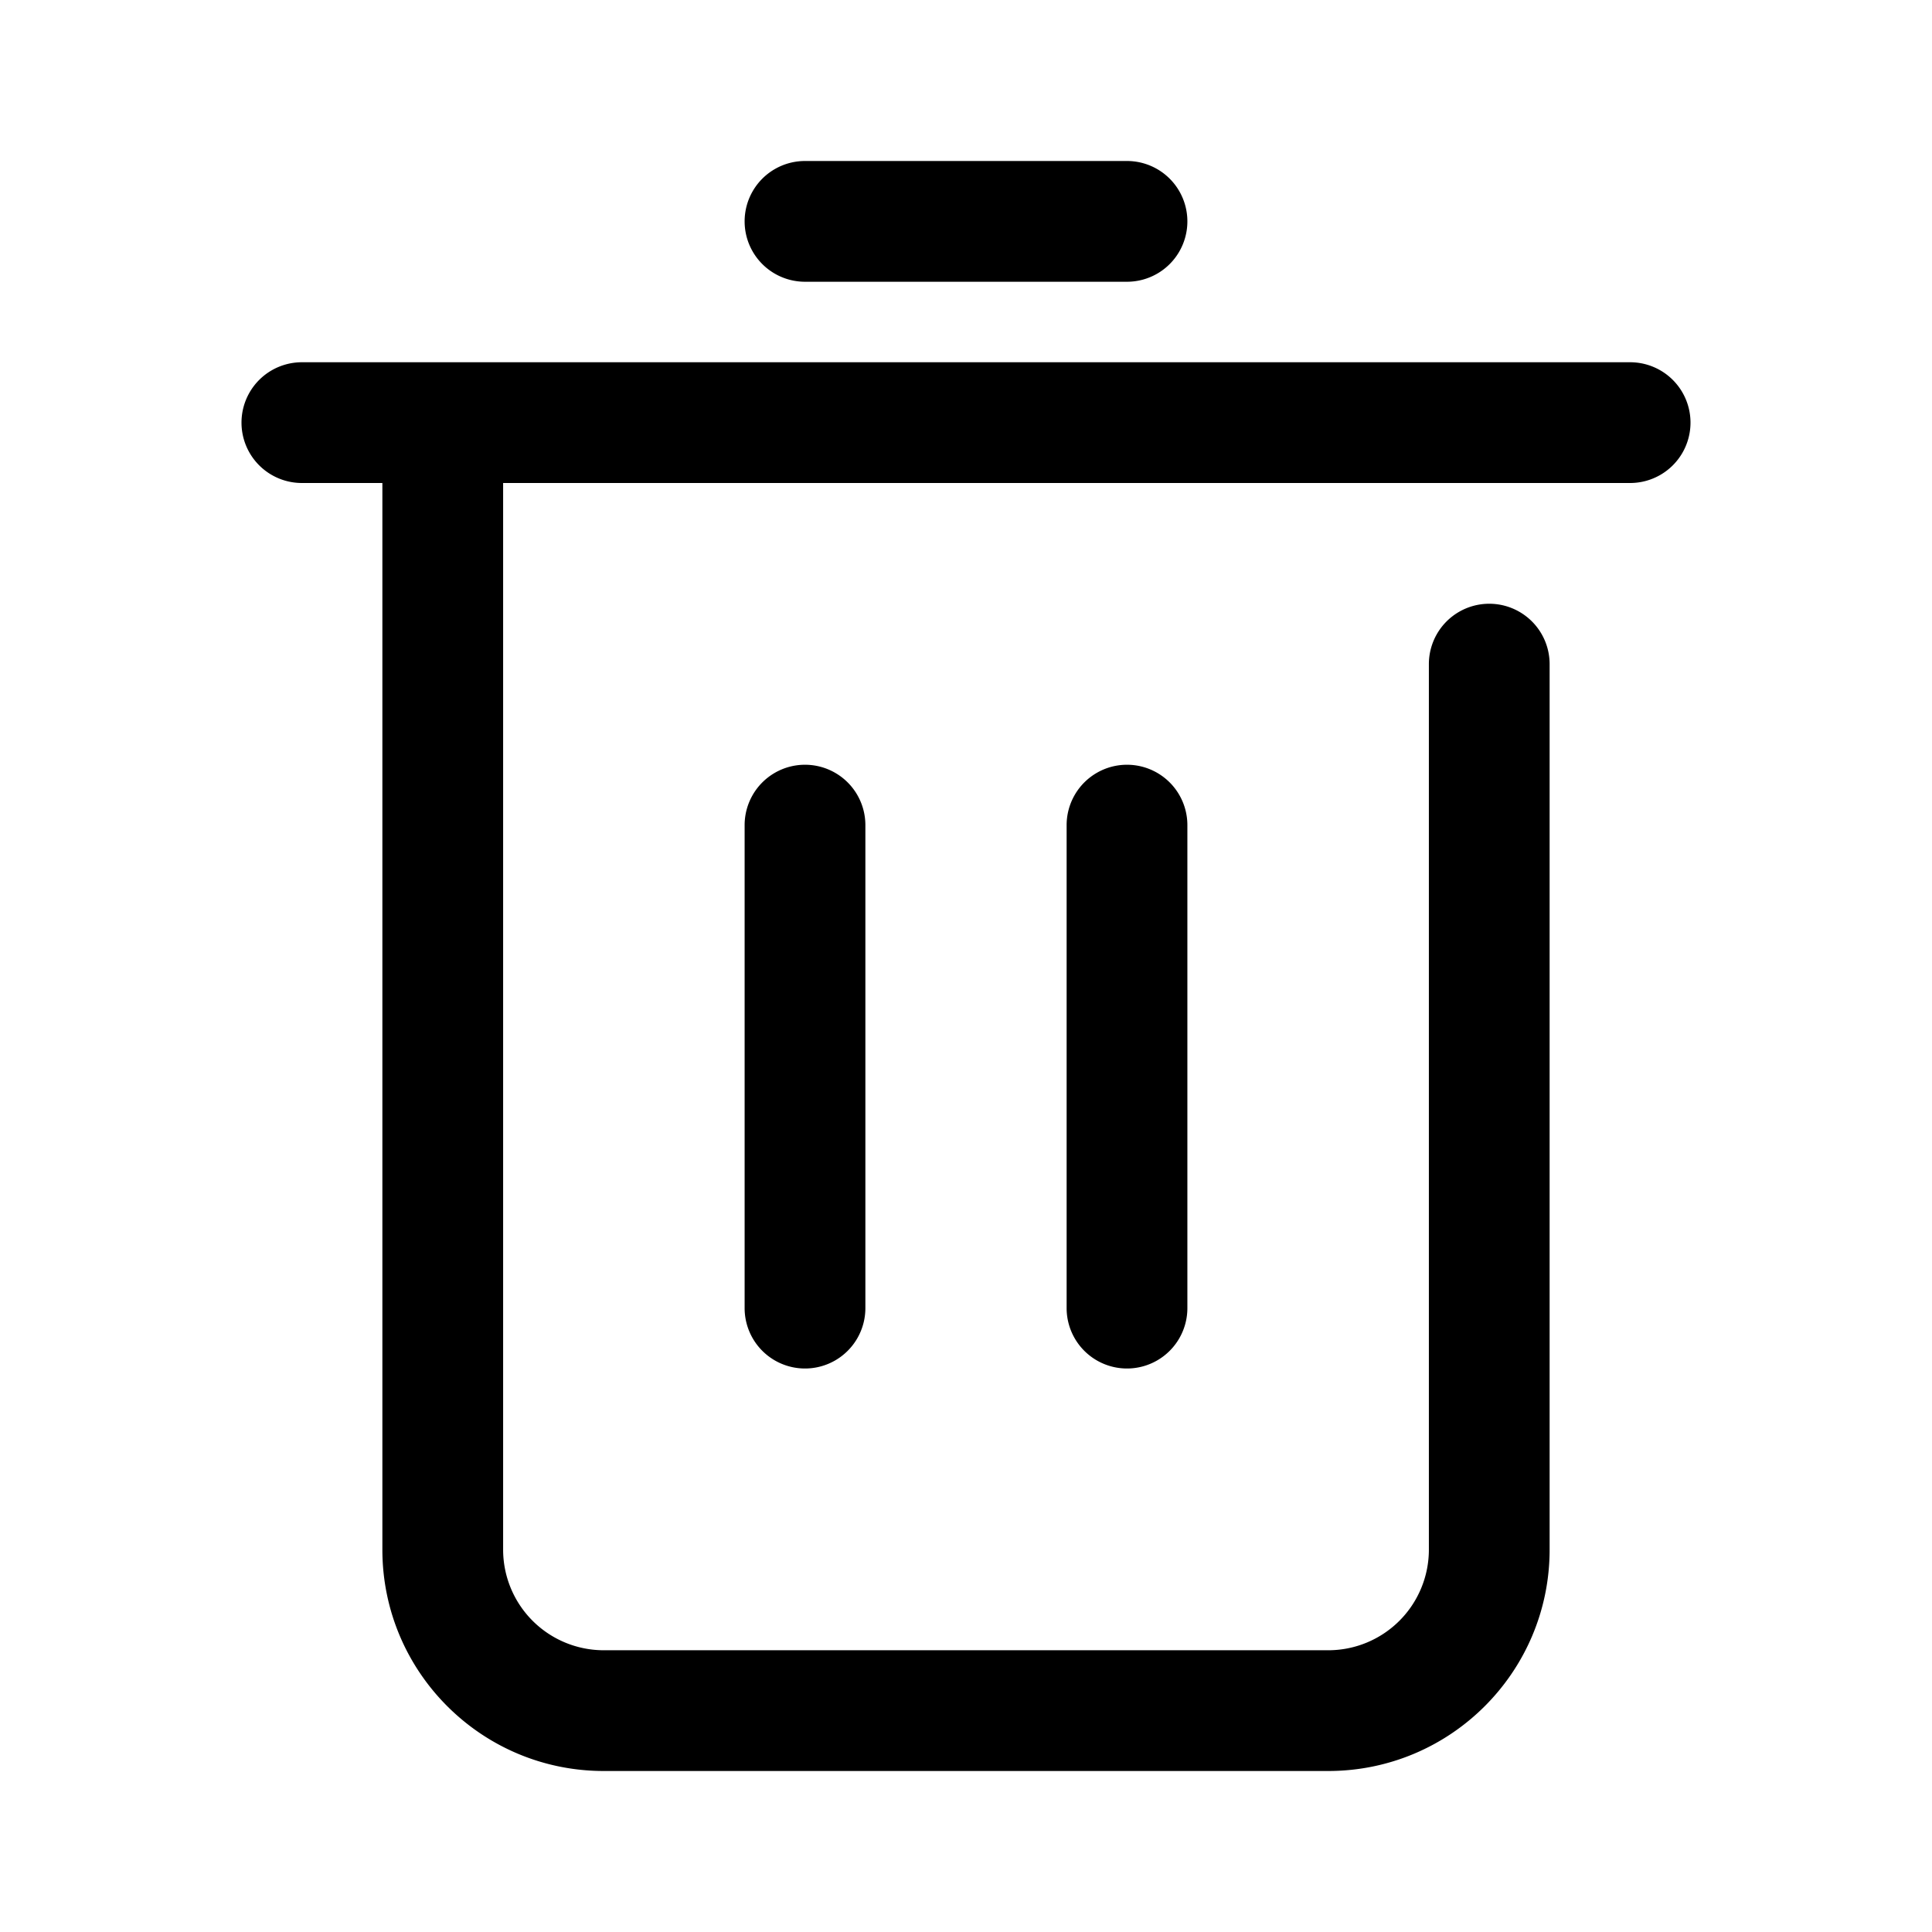 <svg xmlns="http://www.w3.org/2000/svg" viewBox="0 0 1024 1024" version="1.1"><path d="M202.667 256h-42.667a32 32 0 0 1 0-64h704a32 32 0 0 1 0 64H266.667v565.333a53.333 53.333 0 0 0 53.333 53.333h384a53.333 53.333 0 0 0 53.333-53.333V352a32 32 0 0 1 64 0v469.333c0 64.8-52.533 117.333-117.333 117.333H320c-64.8 0-117.333-52.533-117.333-117.333V256z m224-106.667a32 32 0 0 1 0-64h170.667a32 32 0 0 1 0 64H426.667z m-32 288a32 32 0 0 1 64 0v256a32 32 0 0 1-64 0V437.333z m170.667 0a32 32 0 0 1 64 0v256a32 32 0 0 1-64 0V437.333z" fill="#000000" p-id="5572"></path></svg>